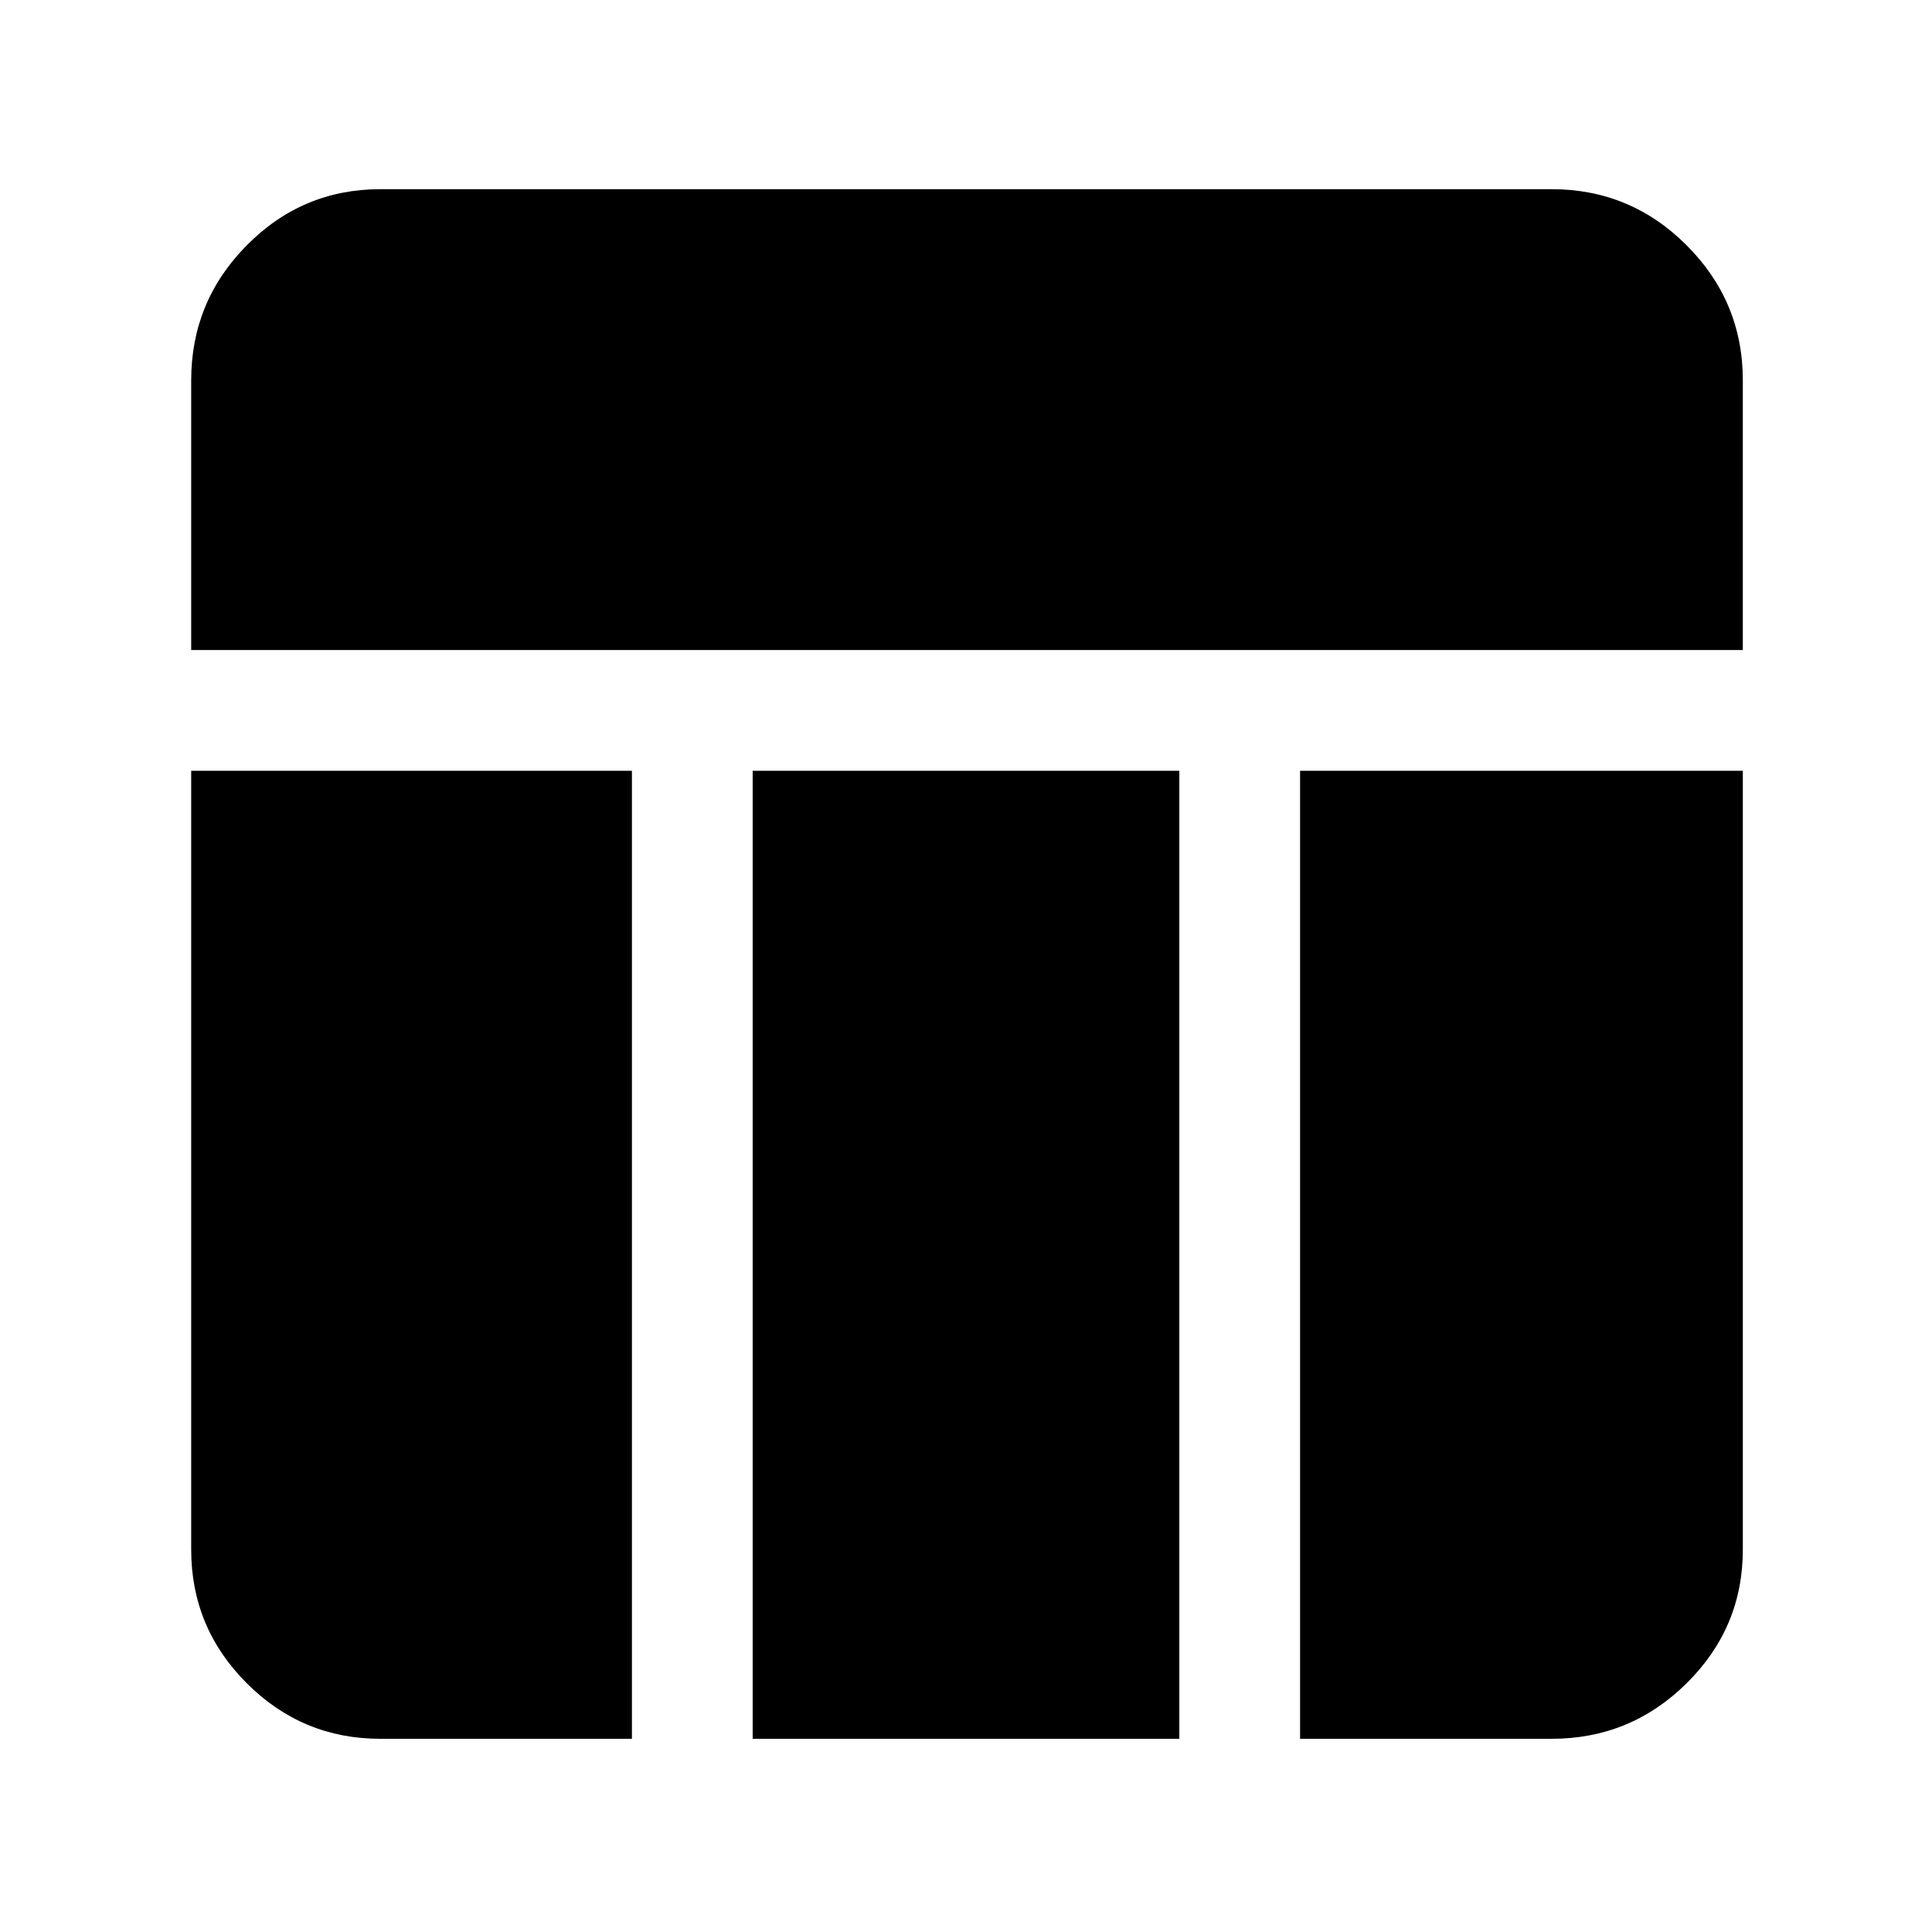<svg xmlns="http://www.w3.org/2000/svg" width="48" height="48" viewBox="0 -960 960 960"><path d="M95-637v-134q0-39.188 27.612-67.094Q150.225-866 189-866h582q39.188 0 67.094 27.906Q866-810.188 866-771v134H95Zm94 541q-38.775 0-66.388-27.612Q95-151.225 95-190v-387h219v481H189Zm457 0v-481h220v387q0 38.775-27.906 66.388Q810.188-96 771-96H646Zm-272 0v-481h212v481H374Z"/></svg>